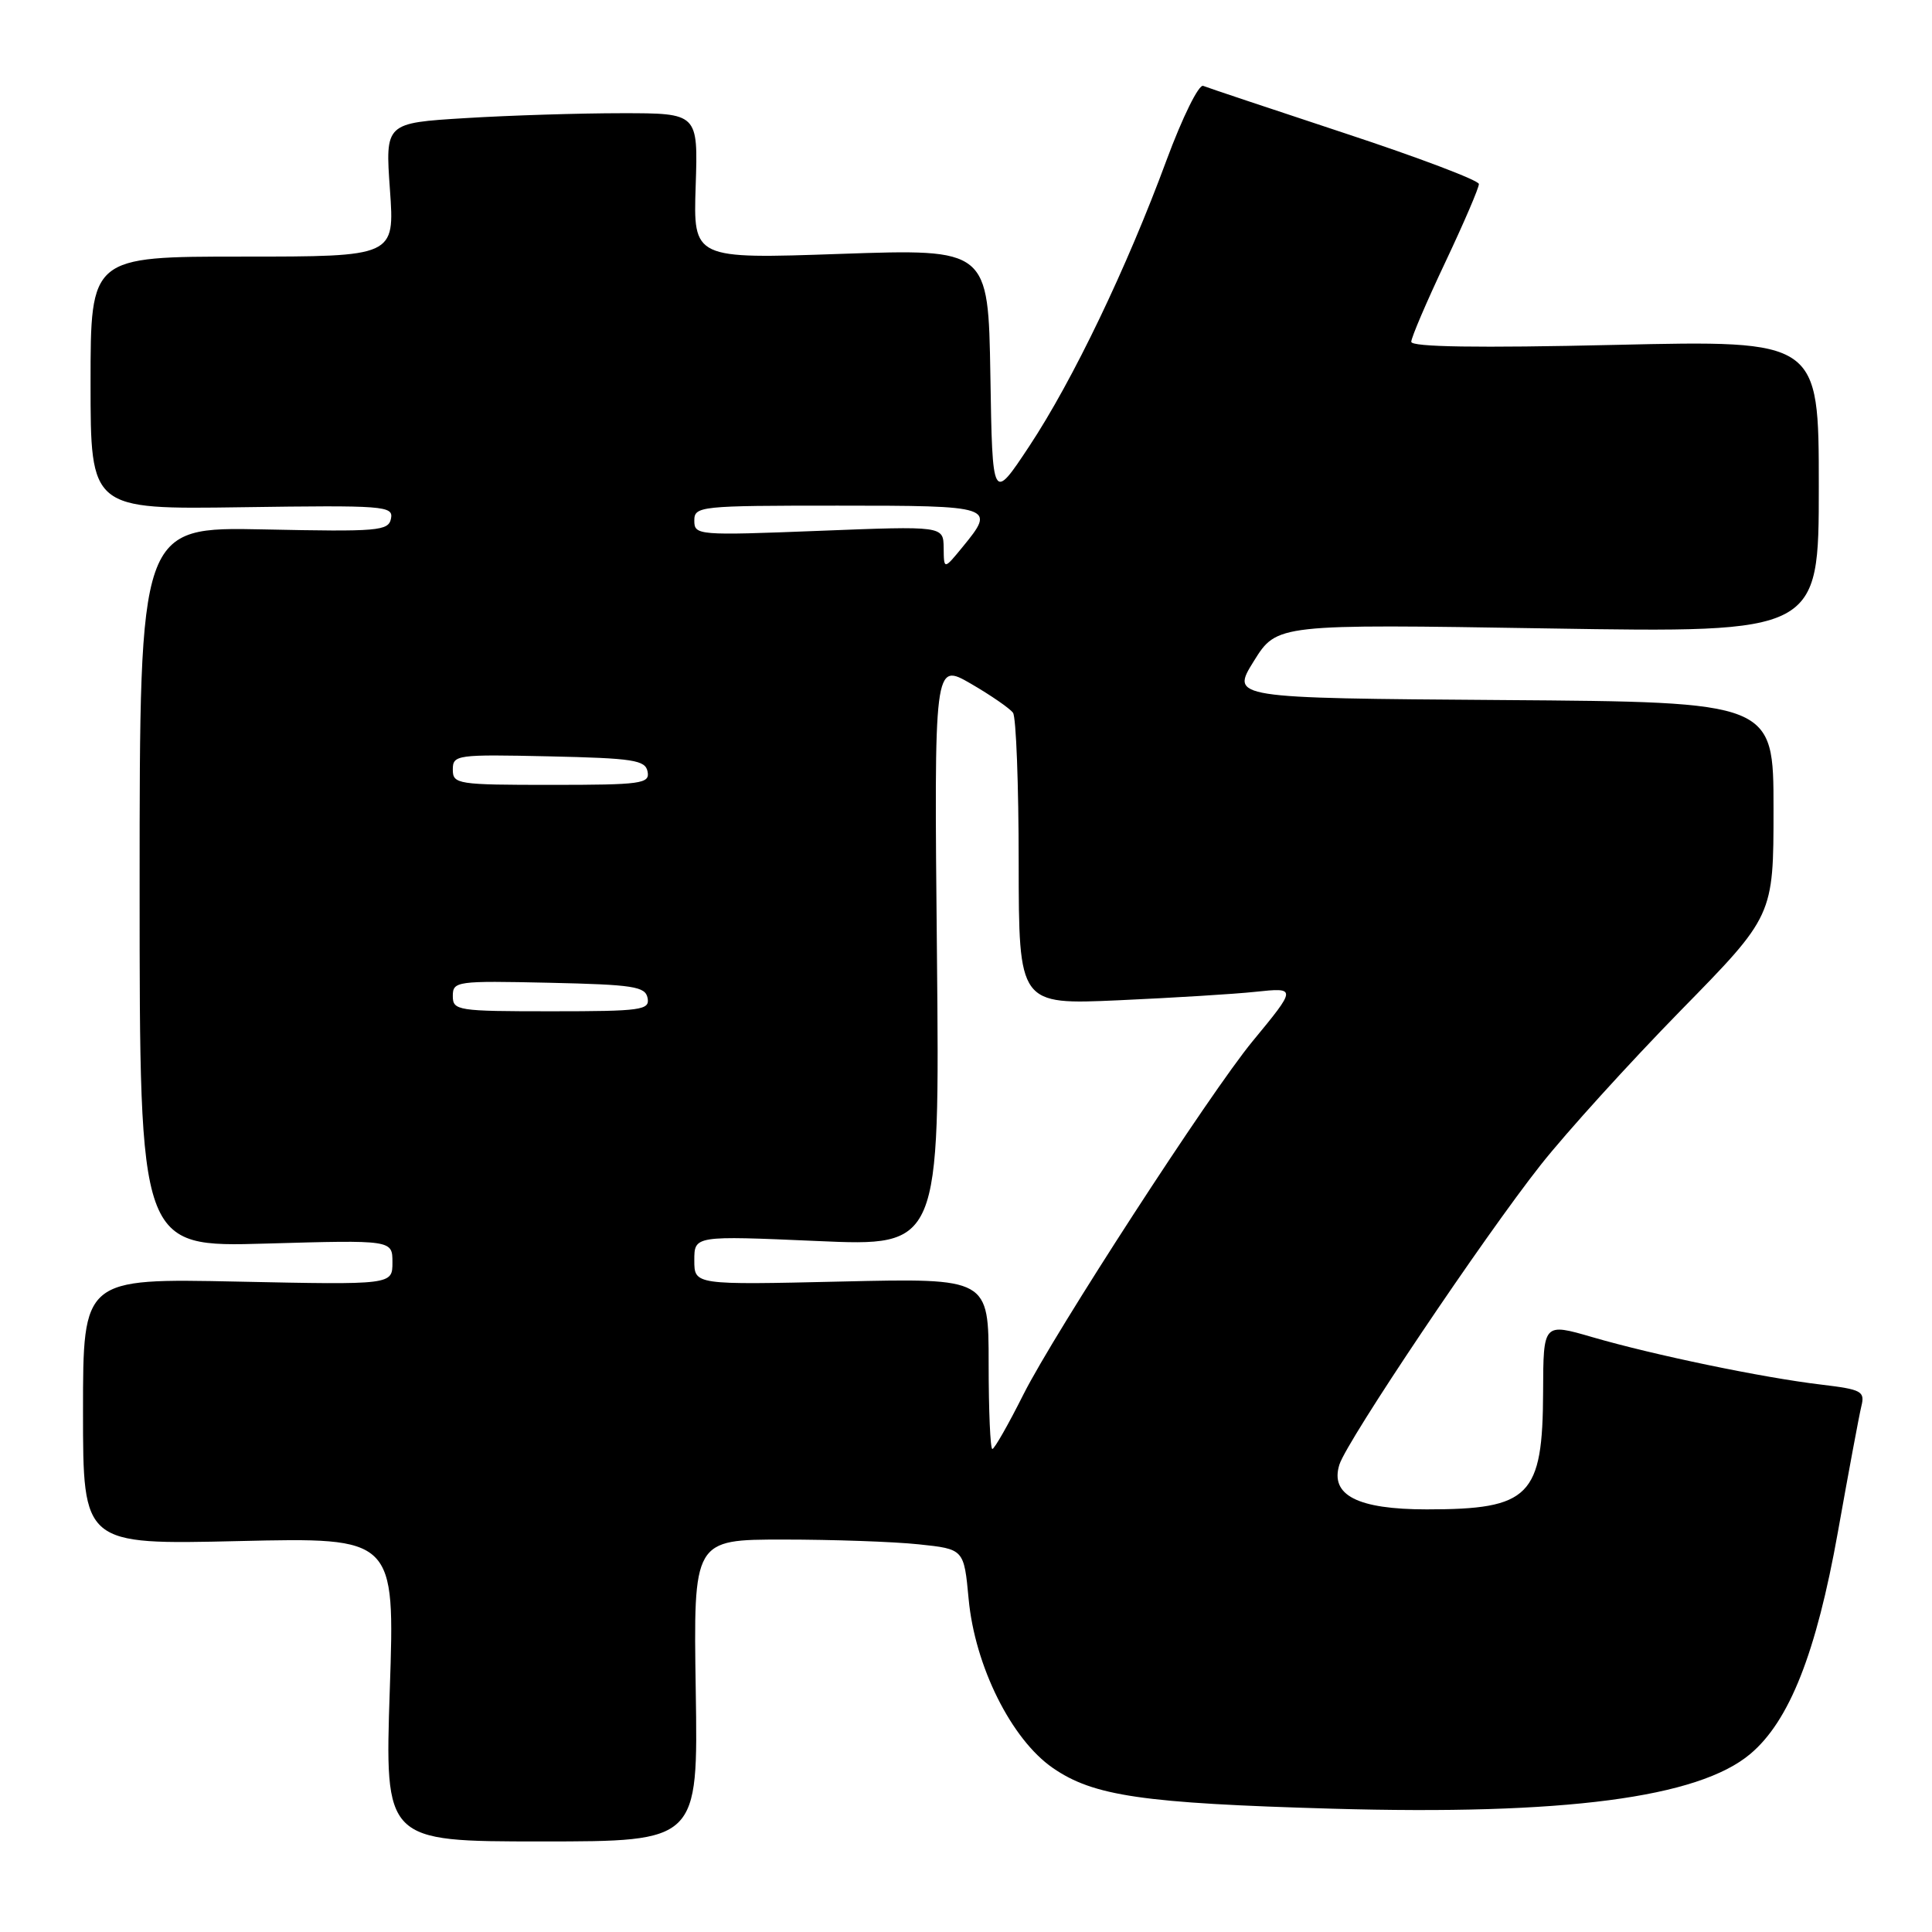 <?xml version="1.0" encoding="UTF-8" standalone="no"?>
<!DOCTYPE svg PUBLIC "-//W3C//DTD SVG 1.1//EN" "http://www.w3.org/Graphics/SVG/1.1/DTD/svg11.dtd" >
<svg xmlns="http://www.w3.org/2000/svg" xmlns:xlink="http://www.w3.org/1999/xlink" version="1.1" viewBox="0 0 256 256">
 <g >
 <path fill="currentColor"
d=" M 92.19 224.00 C 91.88 204.00 91.88 204.00 103.80 204.00 C 110.35 204.00 118.41 204.28 121.72 204.63 C 127.73 205.26 127.73 205.26 128.35 211.88 C 129.18 220.77 134.01 230.47 139.50 234.26 C 144.89 237.99 151.43 238.94 176.50 239.66 C 207.23 240.54 225.02 238.22 231.92 232.41 C 237.11 228.05 240.67 219.01 243.53 203.00 C 244.95 195.03 246.35 187.52 246.64 186.33 C 247.13 184.35 246.68 184.11 241.34 183.47 C 233.63 182.56 219.10 179.54 211.00 177.18 C 204.50 175.29 204.50 175.29 204.47 184.39 C 204.42 198.30 202.74 200.00 189.05 200.00 C 179.87 200.00 176.20 198.11 177.48 194.06 C 178.50 190.86 196.65 163.84 204.18 154.32 C 207.58 150.02 215.91 140.84 222.68 133.92 C 235.00 121.35 235.00 121.35 235.00 107.19 C 235.00 93.02 235.00 93.02 199.05 92.76 C 163.09 92.50 163.09 92.50 166.14 87.60 C 169.20 82.69 169.20 82.69 205.10 83.27 C 241.00 83.85 241.00 83.85 241.00 64.46 C 241.00 45.08 241.00 45.08 214.00 45.70 C 195.82 46.12 187.00 45.98 187.00 45.29 C 187.00 44.73 189.03 39.99 191.50 34.77 C 193.97 29.54 195.98 24.87 195.96 24.38 C 195.94 23.90 187.96 20.87 178.21 17.66 C 168.47 14.44 160.02 11.62 159.43 11.38 C 158.84 11.15 156.68 15.54 154.57 21.23 C 149.31 35.49 142.15 50.41 136.38 59.13 C 131.50 66.50 131.50 66.50 131.23 49.73 C 130.95 32.97 130.95 32.97 111.40 33.64 C 91.86 34.32 91.86 34.32 92.18 24.66 C 92.50 15.00 92.50 15.00 82.41 15.00 C 76.85 15.00 67.53 15.29 61.68 15.65 C 51.04 16.30 51.04 16.30 51.67 25.15 C 52.30 34.00 52.30 34.00 32.15 34.00 C 12.00 34.00 12.00 34.00 12.00 50.75 C 12.00 67.50 12.00 67.50 32.08 67.21 C 50.93 66.94 52.14 67.03 51.81 68.71 C 51.48 70.36 50.17 70.47 34.97 70.15 C 18.50 69.81 18.50 69.81 18.50 117.54 C 18.50 165.26 18.50 165.26 35.25 164.78 C 52.00 164.30 52.00 164.30 52.00 167.27 C 52.00 170.25 52.00 170.25 31.50 169.82 C 11.00 169.39 11.00 169.39 11.00 187.03 C 11.00 204.68 11.00 204.68 31.66 204.20 C 52.33 203.72 52.33 203.72 51.65 223.86 C 50.98 244.00 50.98 244.00 71.74 244.00 C 92.50 244.00 92.50 244.00 92.19 224.00 Z  M 131.00 180.68 C 131.00 169.36 131.00 169.36 111.50 169.81 C 92.00 170.26 92.00 170.26 92.00 167.00 C 92.00 163.73 92.00 163.73 108.26 164.44 C 124.52 165.16 124.52 165.16 124.15 126.47 C 123.77 87.78 123.77 87.78 128.64 90.59 C 131.31 92.14 133.83 93.88 134.23 94.45 C 134.64 95.03 134.98 103.97 134.98 114.32 C 135.00 133.13 135.00 133.13 148.25 132.54 C 155.54 132.21 163.68 131.71 166.34 131.42 C 171.83 130.84 171.83 130.87 165.95 138.00 C 160.34 144.81 139.76 176.53 135.62 184.75 C 133.62 188.74 131.76 192.00 131.49 192.00 C 131.22 192.00 131.00 186.91 131.00 180.68 Z  M 60.00 131.97 C 60.00 130.02 60.51 129.95 72.74 130.22 C 83.94 130.47 85.52 130.71 85.81 132.25 C 86.12 133.84 84.99 134.00 73.07 134.00 C 60.60 134.00 60.00 133.91 60.00 131.97 Z  M 60.00 101.97 C 60.00 100.02 60.51 99.95 72.74 100.22 C 83.94 100.47 85.52 100.71 85.81 102.25 C 86.12 103.84 84.99 104.00 73.07 104.00 C 60.60 104.00 60.00 103.91 60.00 101.97 Z  M 125.04 72.59 C 125.00 69.69 125.00 69.69 108.50 70.34 C 92.47 70.97 92.00 70.93 92.00 68.99 C 92.00 67.07 92.69 67.00 111.00 67.00 C 131.75 67.00 131.98 67.08 127.53 72.50 C 125.07 75.50 125.07 75.50 125.04 72.59 Z "/>
</g>
</svg>